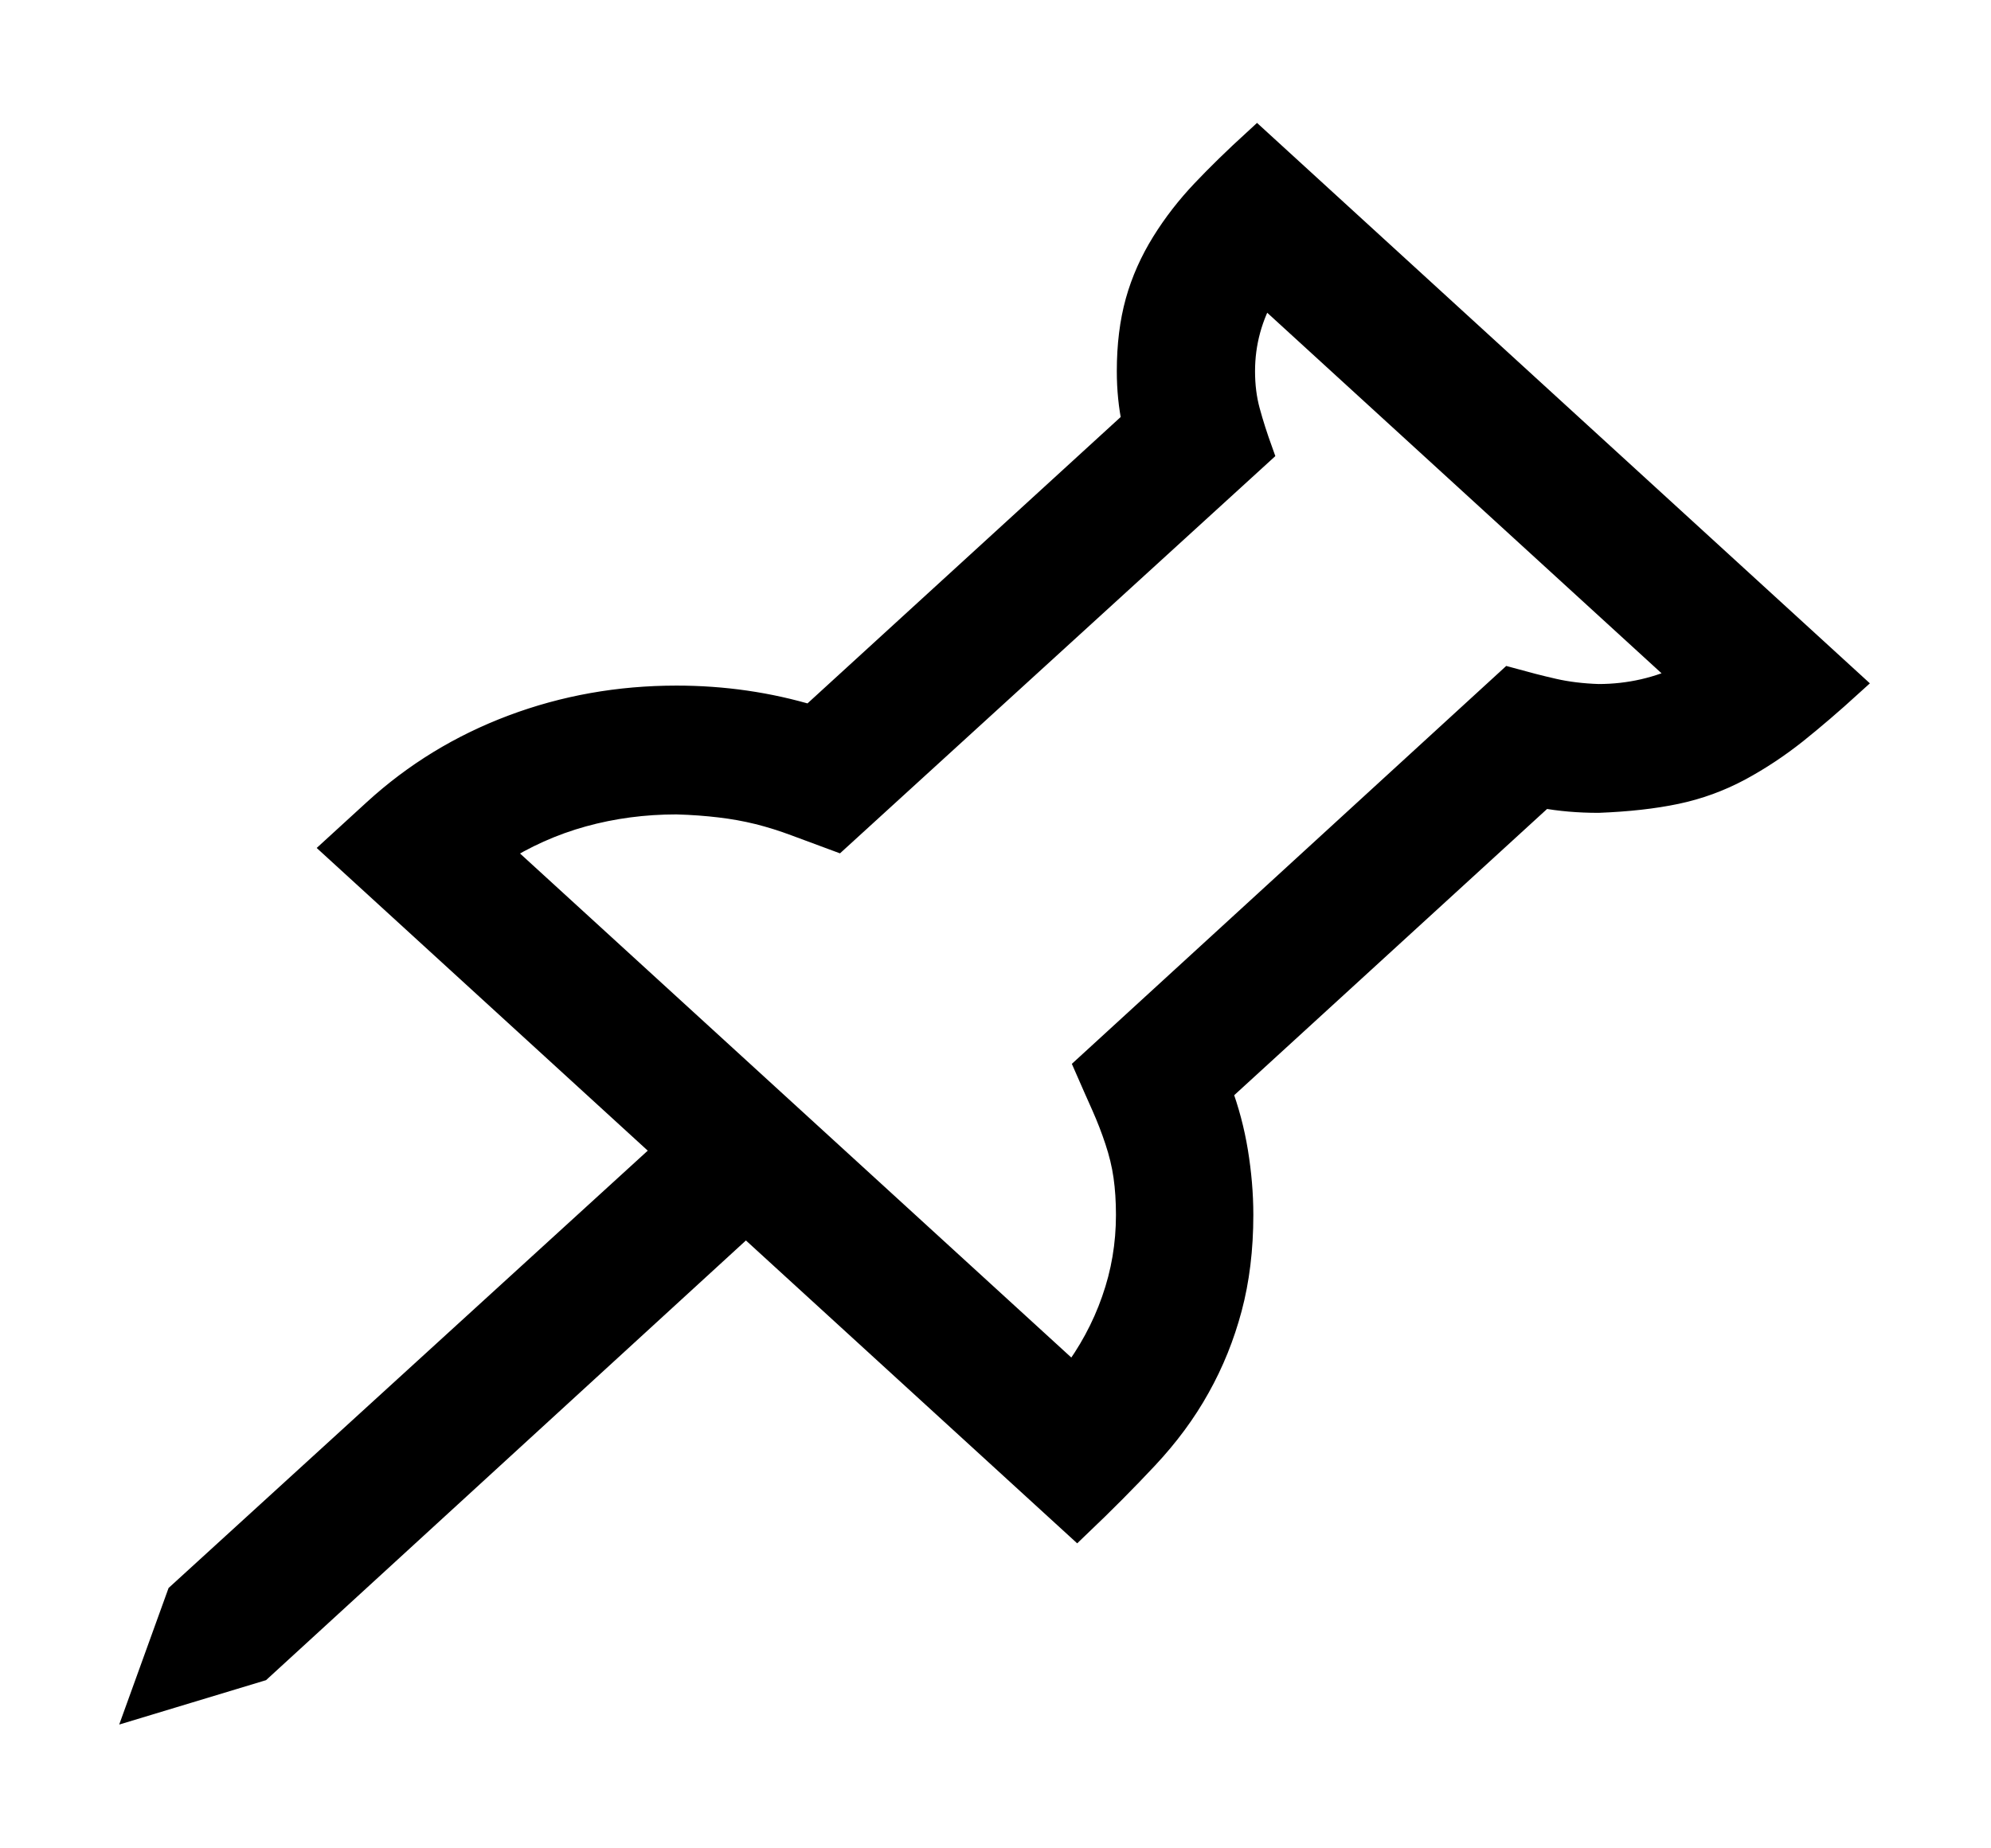 <svg width="14" height="13" viewBox="0 0 14 13" fill="none" xmlns="http://www.w3.org/2000/svg">
<path d="M13 4.806C12.867 4.927 12.739 5.037 12.614 5.137C12.489 5.236 12.359 5.322 12.222 5.396C12.085 5.469 11.939 5.523 11.782 5.556C11.625 5.589 11.444 5.609 11.239 5.617C11.102 5.617 10.972 5.606 10.847 5.583L8.562 7.674C8.614 7.814 8.652 7.957 8.676 8.104C8.7 8.251 8.713 8.398 8.713 8.545C8.713 8.784 8.686 9.001 8.634 9.196C8.582 9.391 8.508 9.575 8.411 9.748C8.315 9.921 8.194 10.084 8.049 10.239C7.905 10.393 7.746 10.553 7.573 10.718L5.245 8.589L1.82 11.728L1 11.976L1.271 11.226L4.703 8.093L2.375 5.964L2.646 5.716C2.928 5.458 3.249 5.262 3.611 5.126C3.973 4.99 4.355 4.922 4.757 4.922C5.086 4.922 5.402 4.968 5.704 5.059L7.989 2.969C7.965 2.855 7.953 2.736 7.953 2.611C7.953 2.43 7.973 2.269 8.013 2.125C8.053 1.982 8.114 1.846 8.194 1.717C8.274 1.588 8.367 1.469 8.471 1.359C8.576 1.248 8.698 1.129 8.839 1L13 4.806ZM11.239 4.911C11.46 4.911 11.669 4.863 11.866 4.767L8.881 2.037C8.777 2.217 8.725 2.408 8.725 2.611C8.725 2.714 8.737 2.809 8.761 2.897C8.785 2.986 8.815 3.079 8.851 3.179L5.884 5.887C5.784 5.85 5.689 5.815 5.601 5.782C5.513 5.749 5.424 5.721 5.336 5.699C5.247 5.677 5.157 5.661 5.064 5.65C4.972 5.639 4.869 5.631 4.757 5.628C4.528 5.628 4.307 5.657 4.093 5.716C3.88 5.775 3.679 5.865 3.49 5.986L7.549 9.698C7.677 9.529 7.776 9.347 7.844 9.152C7.913 8.957 7.947 8.755 7.947 8.545C7.947 8.446 7.941 8.354 7.929 8.27C7.917 8.185 7.896 8.1 7.868 8.016C7.84 7.931 7.808 7.849 7.772 7.768C7.736 7.687 7.697 7.6 7.657 7.508L10.618 4.795C10.723 4.824 10.823 4.85 10.92 4.872C11.016 4.894 11.123 4.907 11.239 4.911Z" fill="black" stroke="black" stroke-width="0.2"/>
</svg>
